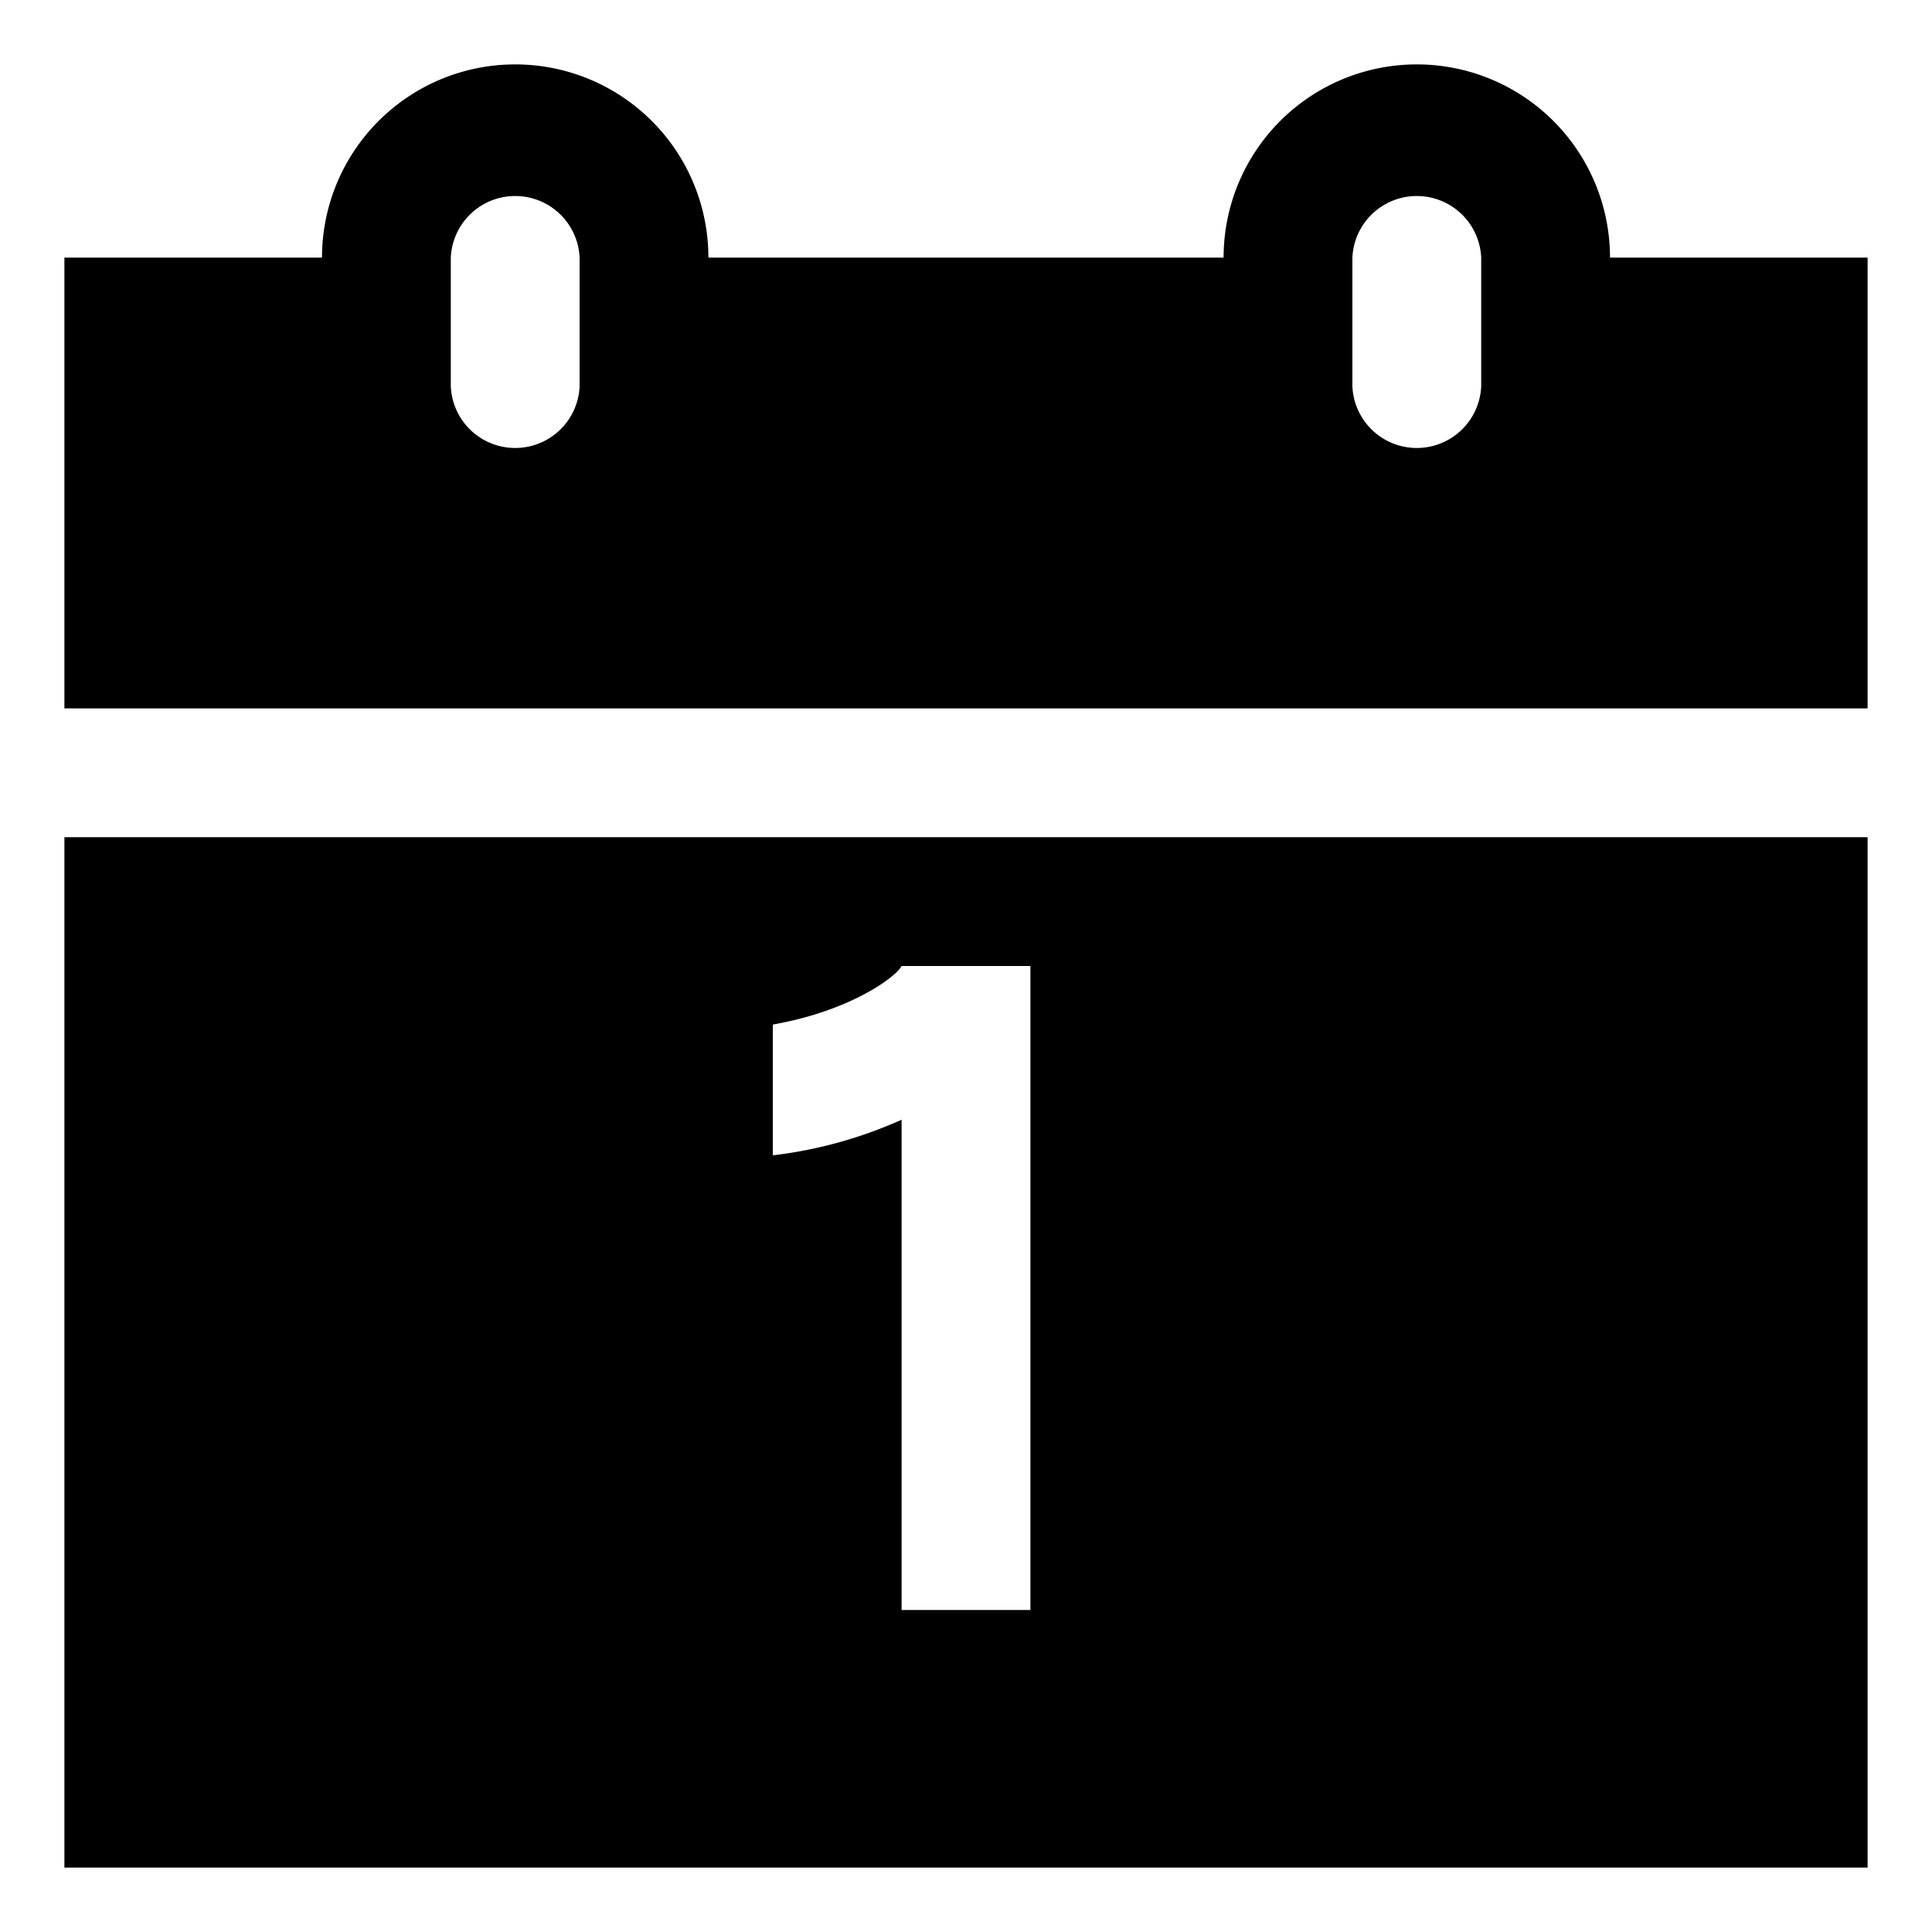 <svg xmlns="http://www.w3.org/2000/svg" width="30" height="30" viewBox="0 0 30 30"><path d="M25 4a3 3 0 1 0-6 0h-8a3 3 0 1 0-6 0H1v7h28V4h-4zM9 6a1.001 1.001 0 0 1-2 0V4a1.001 1.001 0 0 1 2 0v2zm14 0a1.001 1.001 0 0 1-2 0V4a1.001 1.001 0 0 1 2 0v2zM1 29h28V13H1v16zm11-13.091c1.209-.211 1.919-.745 2-.909h2v10h-2v-7.613a6.83 6.83 0 0 1-2 .553v-2.031z"/></svg>